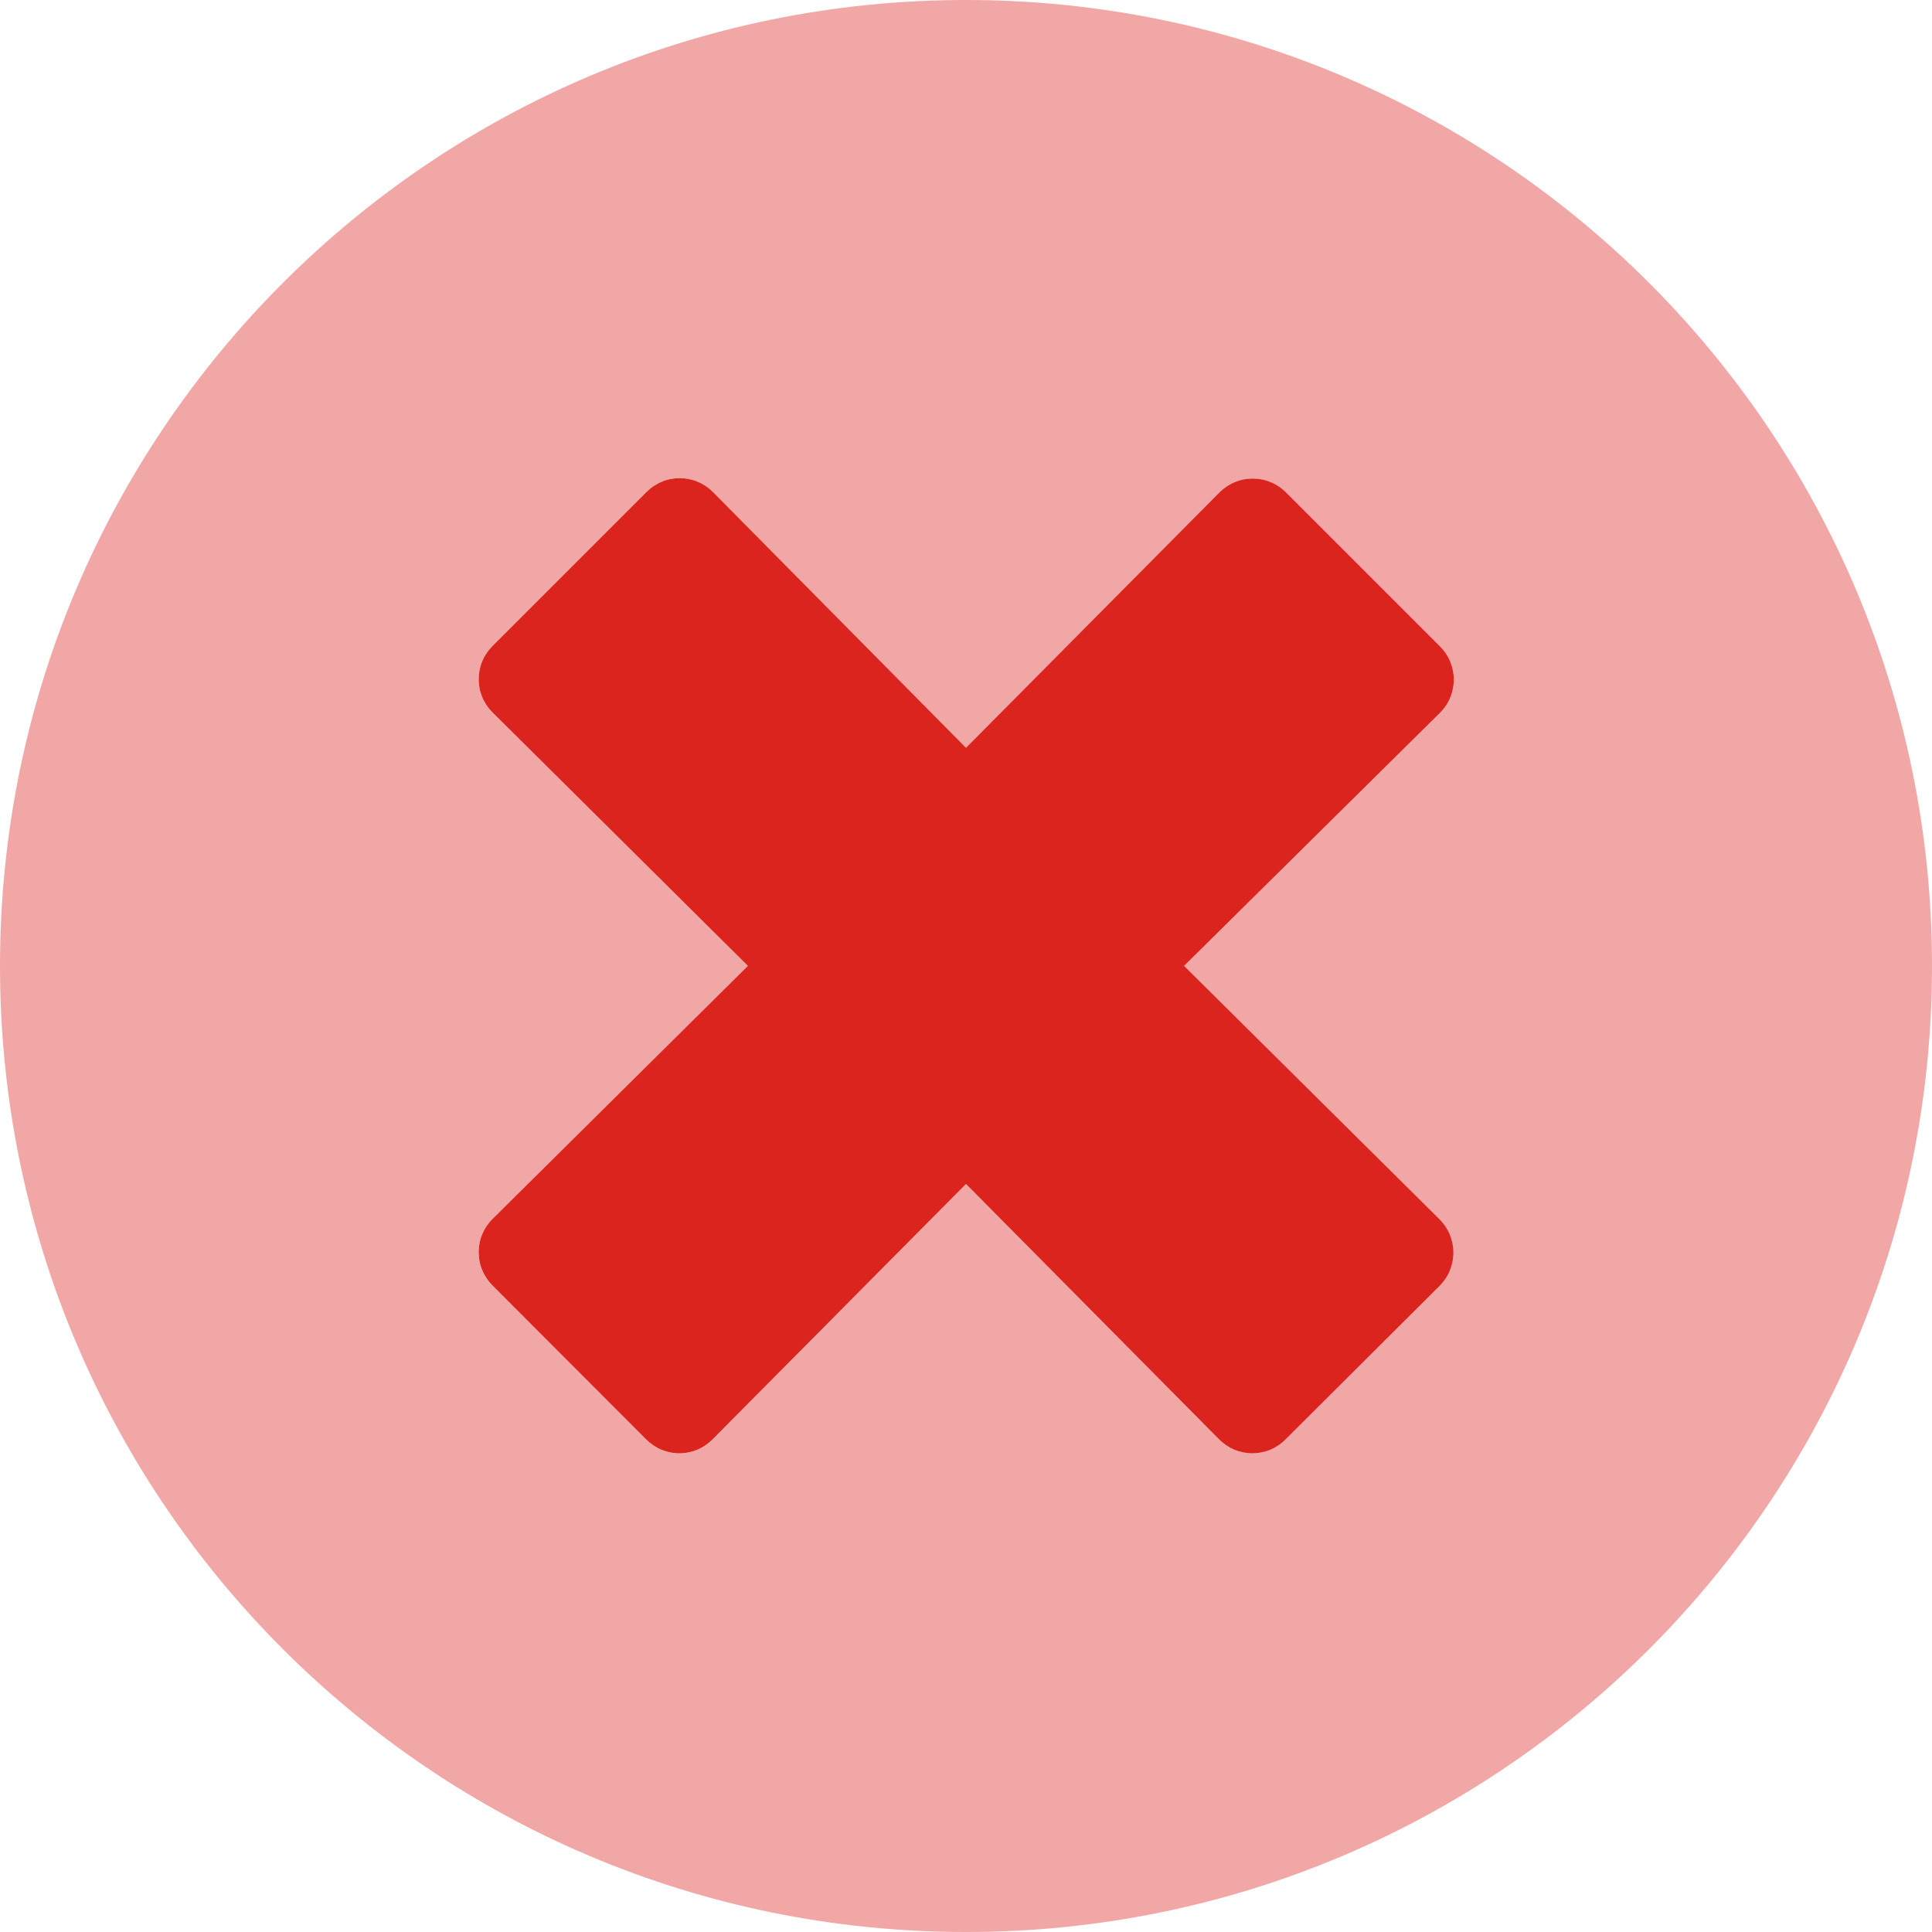 <svg width="20" height="20" viewBox="0 0 20 20" fill="none" xmlns="http://www.w3.org/2000/svg">
<path opacity="0.4" d="M10 0C4.476 0 0 4.476 0 10C0 15.524 4.476 20 10 20C15.524 20 20 15.524 20 10C20 4.476 15.524 0 10 0ZM14.903 12.625C14.948 12.67 14.984 12.723 15.008 12.782C15.033 12.841 15.046 12.904 15.046 12.968C15.046 13.031 15.033 13.095 15.008 13.153C14.984 13.212 14.948 13.265 14.903 13.31L13.306 14.903C13.261 14.948 13.208 14.984 13.149 15.008C13.091 15.033 13.027 15.046 12.964 15.046C12.9 15.046 12.837 15.033 12.778 15.008C12.719 14.984 12.666 14.948 12.621 14.903L10 12.258L7.375 14.903C7.33 14.948 7.277 14.984 7.218 15.008C7.159 15.033 7.096 15.046 7.032 15.046C6.969 15.046 6.906 15.033 6.847 15.008C6.788 14.984 6.734 14.948 6.69 14.903L5.097 13.306C5.052 13.261 5.016 13.208 4.991 13.149C4.967 13.091 4.954 13.027 4.954 12.964C4.954 12.9 4.967 12.837 4.991 12.778C5.016 12.719 5.052 12.666 5.097 12.621L7.742 10L5.097 7.375C5.052 7.33 5.016 7.277 4.991 7.218C4.967 7.159 4.954 7.096 4.954 7.032C4.954 6.969 4.967 6.906 4.991 6.847C5.016 6.788 5.052 6.734 5.097 6.69L6.694 5.093C6.739 5.048 6.792 5.012 6.851 4.987C6.91 4.963 6.973 4.95 7.036 4.95C7.1 4.95 7.163 4.963 7.222 4.987C7.281 5.012 7.334 5.048 7.379 5.093L10 7.742L12.625 5.097C12.67 5.052 12.723 5.016 12.782 4.991C12.841 4.967 12.904 4.954 12.968 4.954C13.031 4.954 13.095 4.967 13.153 4.991C13.212 5.016 13.265 5.052 13.31 5.097L14.907 6.694C14.952 6.739 14.988 6.792 15.013 6.851C15.037 6.91 15.05 6.973 15.05 7.036C15.05 7.1 15.037 7.163 15.013 7.222C14.988 7.281 14.952 7.334 14.907 7.379L12.258 10L14.903 12.625Z" fill="#DC241F"/>
<path d="M14.904 12.624C14.949 12.669 14.985 12.723 15.009 12.781C15.033 12.84 15.046 12.903 15.046 12.967C15.046 13.031 15.033 13.094 15.009 13.152C14.985 13.211 14.949 13.265 14.904 13.31L13.307 14.902C13.262 14.947 13.209 14.983 13.15 15.008C13.091 15.032 13.028 15.045 12.964 15.045C12.9 15.045 12.837 15.032 12.778 15.008C12.72 14.983 12.666 14.947 12.621 14.902L10 12.257L7.375 14.902C7.33 14.947 7.277 14.983 7.218 15.008C7.159 15.032 7.096 15.045 7.033 15.045C6.969 15.045 6.906 15.032 6.847 15.008C6.788 14.983 6.735 14.947 6.69 14.902L5.097 13.306C5.052 13.261 5.016 13.207 4.992 13.148C4.967 13.09 4.955 13.027 4.955 12.963C4.955 12.899 4.967 12.836 4.992 12.777C5.016 12.719 5.052 12.665 5.097 12.62L7.742 9.999L5.097 7.374C5.052 7.329 5.016 7.276 4.992 7.217C4.967 7.158 4.955 7.095 4.955 7.031C4.955 6.968 4.967 6.905 4.992 6.846C5.016 6.787 5.052 6.734 5.097 6.689L6.694 5.092C6.739 5.047 6.792 5.011 6.851 4.987C6.91 4.962 6.973 4.95 7.037 4.95C7.1 4.95 7.163 4.962 7.222 4.987C7.281 5.011 7.334 5.047 7.379 5.092L10 7.741L12.625 5.096C12.67 5.051 12.724 5.015 12.783 4.991C12.841 4.966 12.904 4.954 12.968 4.954C13.032 4.954 13.095 4.966 13.154 4.991C13.213 5.015 13.266 5.051 13.311 5.096L14.908 6.693C14.953 6.738 14.989 6.791 15.013 6.85C15.037 6.909 15.05 6.972 15.05 7.035C15.05 7.099 15.037 7.162 15.013 7.221C14.989 7.28 14.953 7.333 14.908 7.378L12.258 9.999L14.904 12.624Z" fill="#DC241F"/>
</svg>

